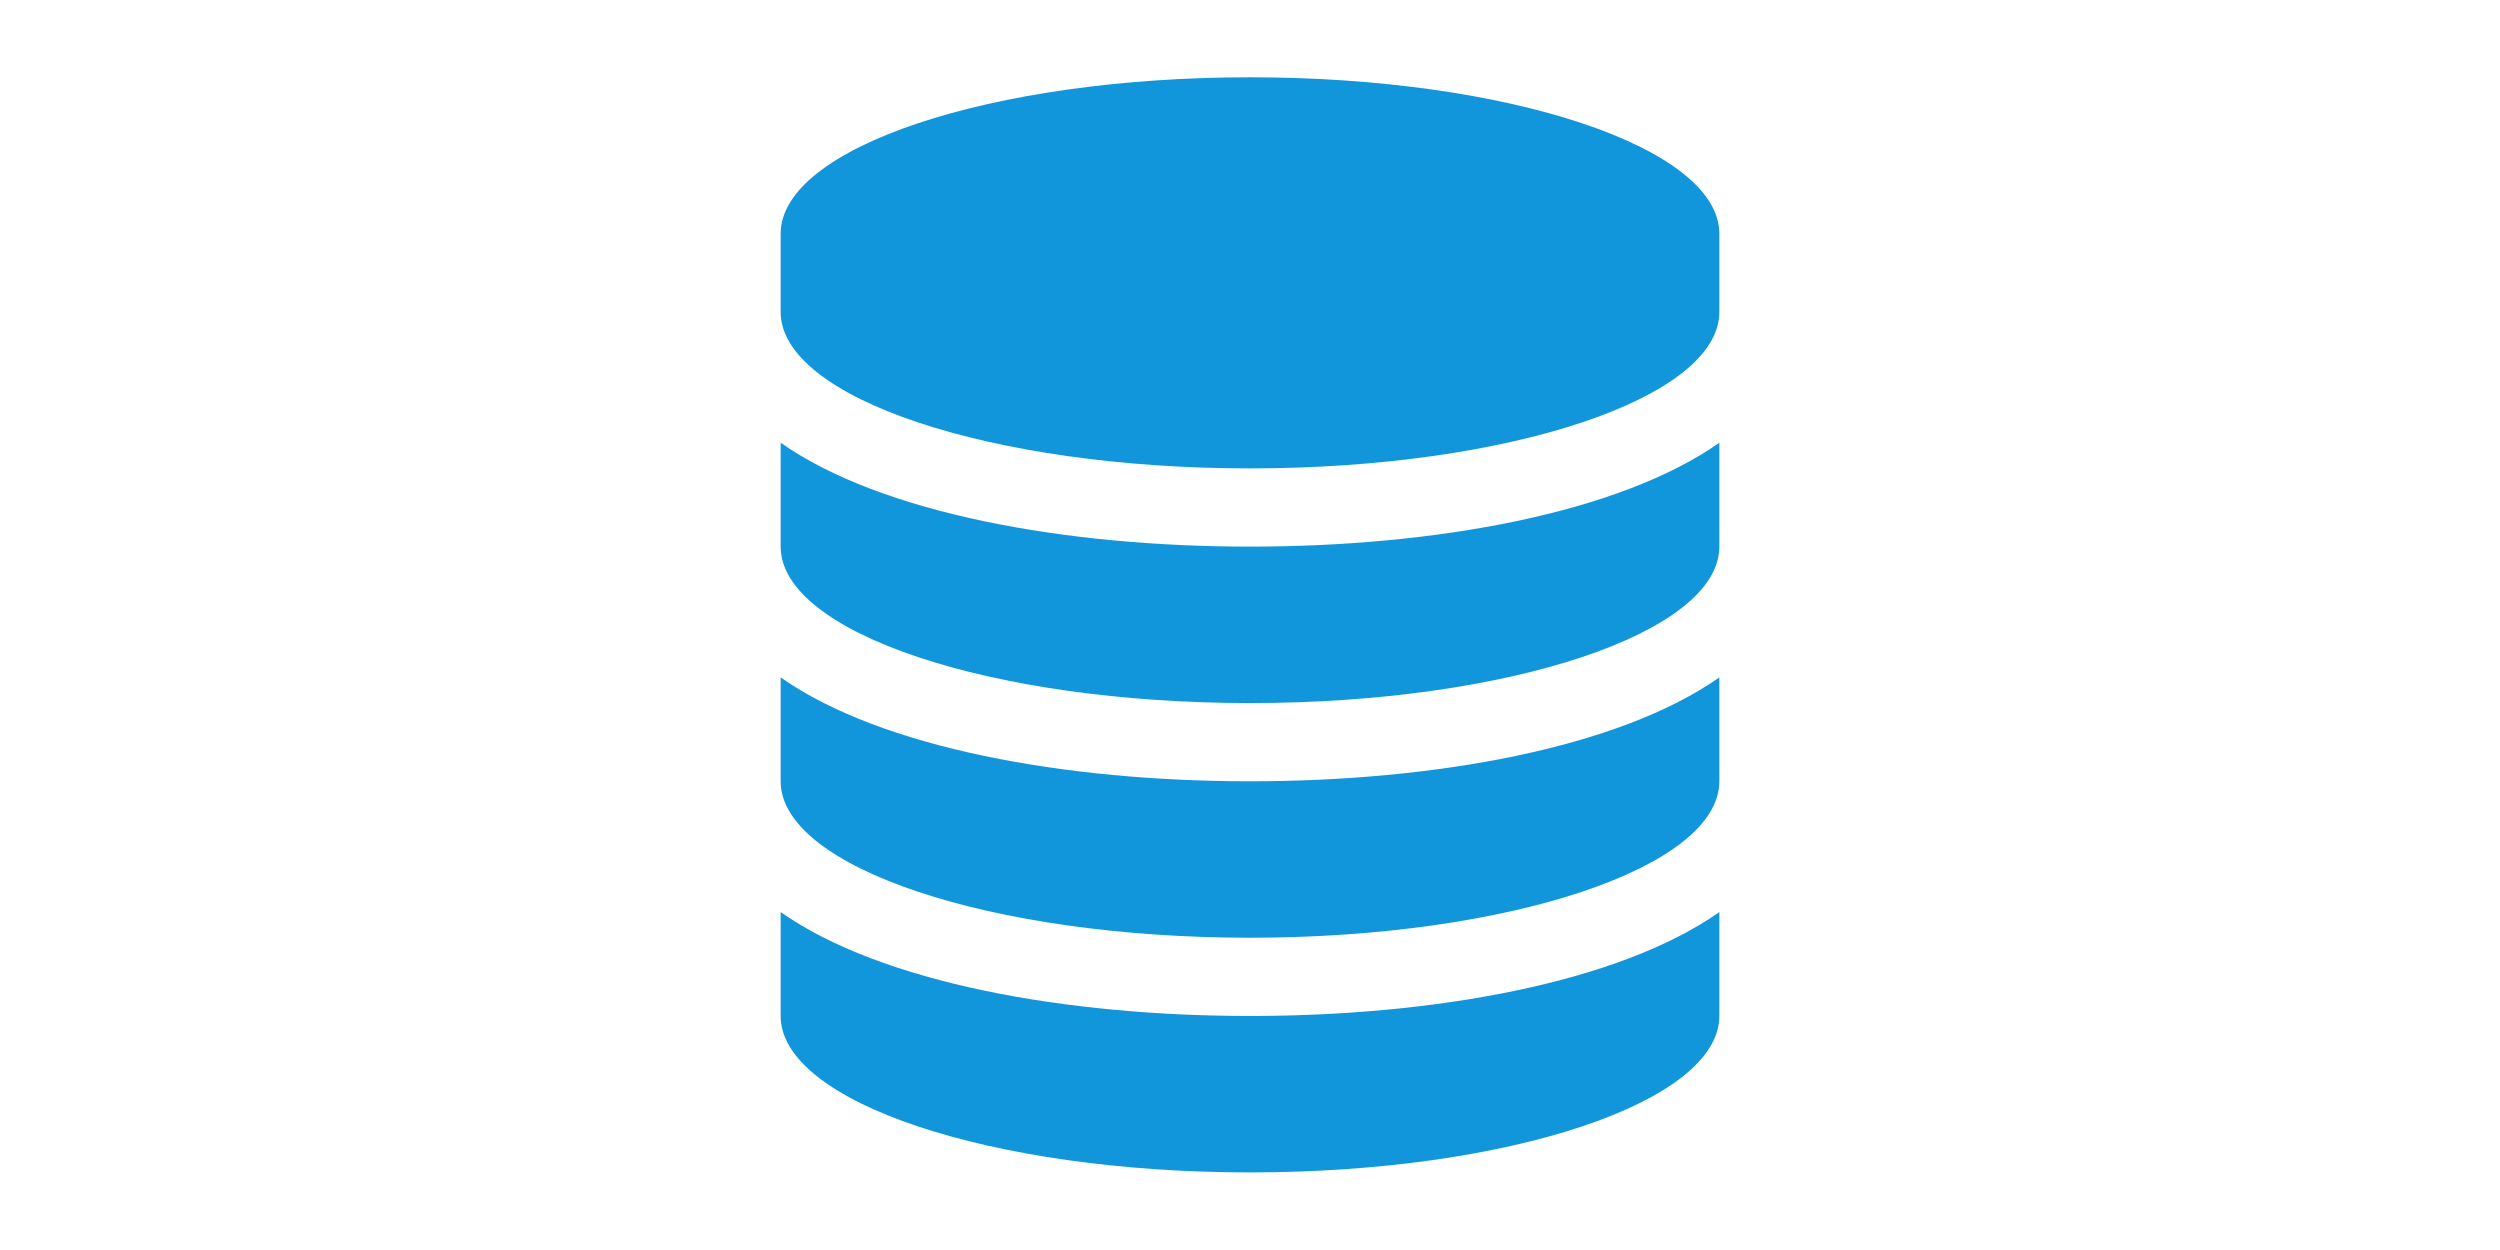 <?xml version="1.0" standalone="no"?><!DOCTYPE svg PUBLIC "-//W3C//DTD SVG 1.1//EN" "http://www.w3.org/Graphics/SVG/1.1/DTD/svg11.dtd"><svg class="icon" height="512" viewBox="0 0 1024 1024" version="1.1" xmlns="http://www.w3.org/2000/svg"><path d="M896.483 191.468v64.081c0 70.585-172.214 128.161-384.485 128.161-212.267 0-384.484-57.577-384.484-128.161v-64.081c0-70.584 172.216-128.161 384.484-128.161 212.271 0 384.485 57.577 384.485 128.161z m0 171.213v85.109c0 70.584-172.214 128.161-384.485 128.161-212.267 0-384.484-57.577-384.484-128.161v-85.109c82.608 58.074 233.795 85.109 384.484 85.109 150.691 0 301.878-27.036 384.485-85.109z m0 192.241v85.11c0 70.585-172.214 128.159-384.485 128.159-212.267 0-384.484-57.575-384.484-128.159v-85.11c82.608 58.074 233.795 85.11 384.484 85.11 150.691 0 301.878-27.037 384.485-85.11z m0 192.242v85.112c0 70.582-172.214 128.16-384.485 128.16-212.267 0-384.484-57.579-384.484-128.16v-85.112c82.608 58.076 233.795 85.112 384.484 85.112 150.691 0 301.878-27.037 384.485-85.112z" fill="#1296db" /></svg>